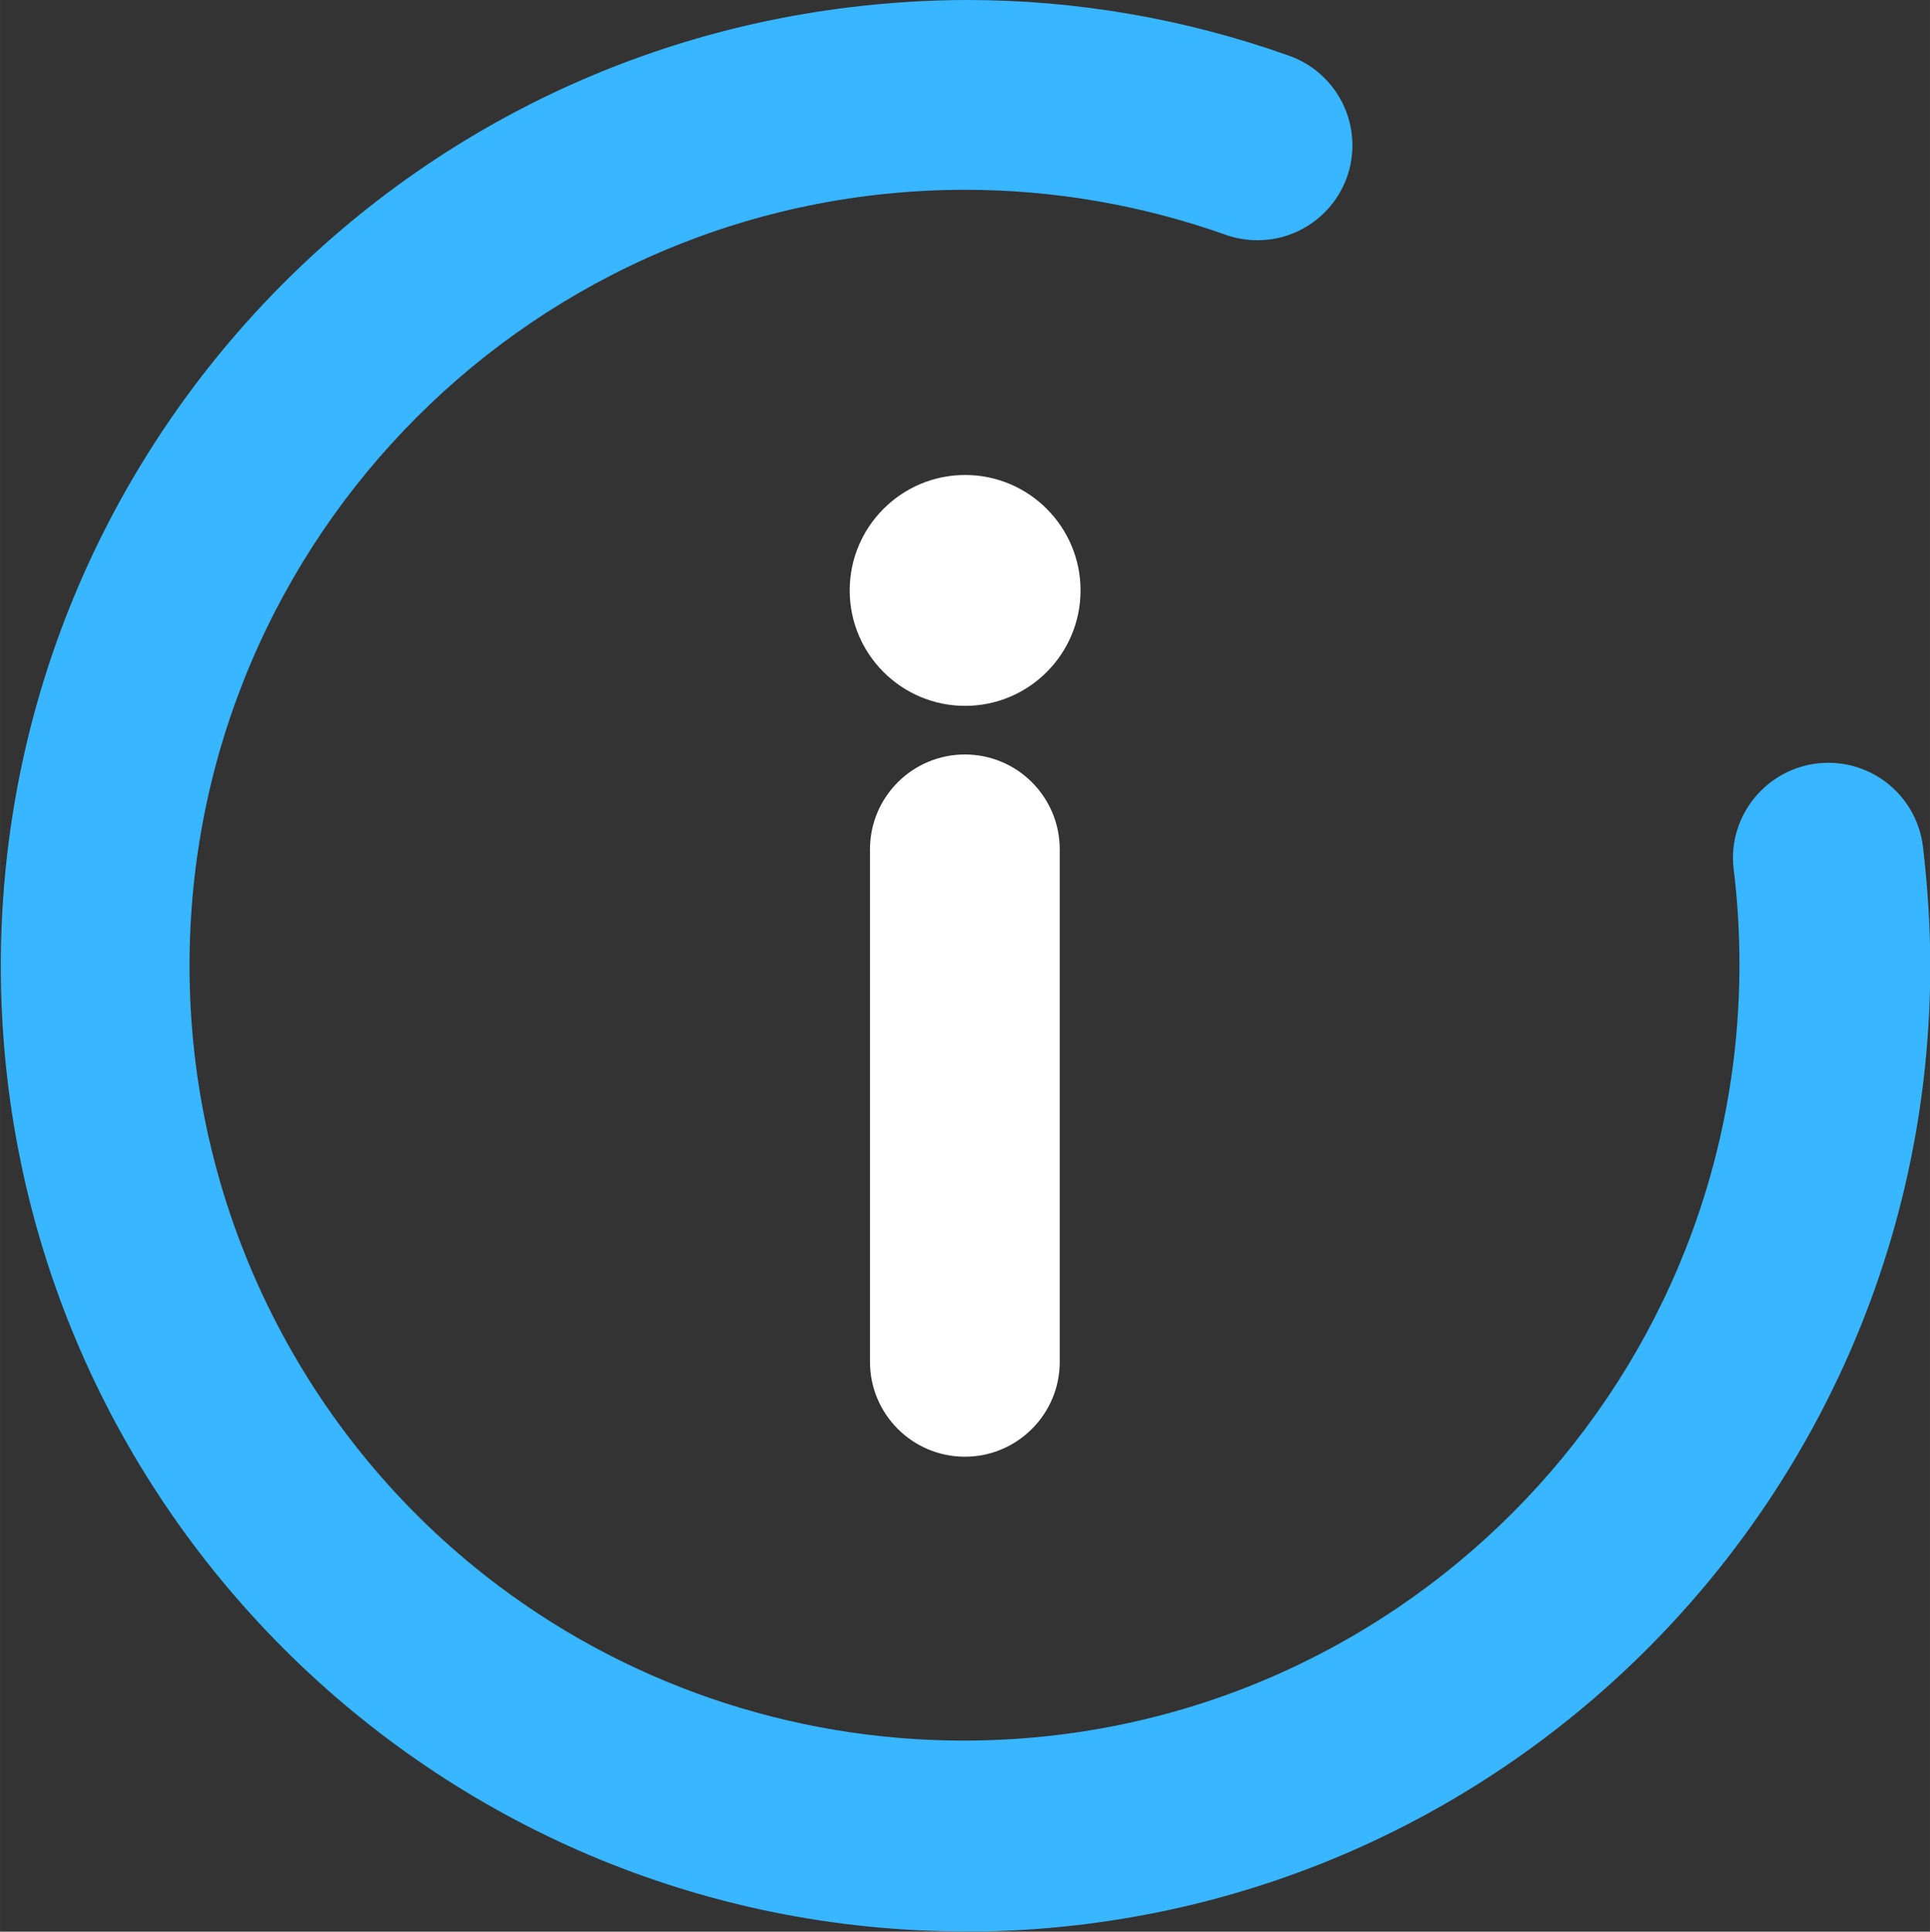 <?xml version="1.0" encoding="UTF-8"?>
<!DOCTYPE svg PUBLIC "-//W3C//DTD SVG 1.1//EN" "http://www.w3.org/Graphics/SVG/1.1/DTD/svg11.dtd">
<!-- Creator: CorelDRAW -->
<svg xmlns="http://www.w3.org/2000/svg" xml:space="preserve" width="18.631mm" height="18.643mm" version="1.1" style="shape-rendering:geometricPrecision; text-rendering:geometricPrecision; image-rendering:optimizeQuality; fill-rule:evenodd; clip-rule:evenodd"
viewBox="0 0 74.25 74.3"
 xmlns:xlink="http://www.w3.org/1999/xlink"
 xmlns:xodm="http://www.corel.com/coreldraw/odm/2003">
 <rect x="0" y="0" width="74.25" height="74.3" fill="#333333" stroke="none"/>
 <defs>
  <style type="text/css">
   <![CDATA[
    .fil1 {fill:#38B6FF}
    .fil0 {fill:white}
   ]]>
  </style>
 </defs>
 <g id="Camada_x0020_1">
  <path class="fil0" d="M41.57 22.71c0,-2.45 -1.99,-4.44 -4.44,-4.44 -2.45,0 -4.44,1.99 -4.44,4.44 0,2.45 1.99,4.44 4.44,4.44 2.45,0 4.44,-1.99 4.44,-4.44z"/>
  <path class="fil0" d="M37.12 56.03c2.01,0 3.65,-1.63 3.65,-3.65l0 -19.71c0,-2.01 -1.63,-3.65 -3.65,-3.65 -2.01,0 -3.65,1.63 -3.65,3.65l0 19.71c0,2.01 1.63,3.65 3.65,3.65z"/>
  <path class="fil1" d="M37.95 74.3l0 -0.01 0.58 -0.02c19.94,-0.75 35.73,-17.16 35.73,-37.12 0,-1.53 -0.1,-3.06 -0.28,-4.58 -0.22,-1.84 -1.78,-3.23 -3.64,-3.23 -2.02,0 -3.67,1.64 -3.67,3.67 0,0.15 0.01,0.29 0.03,0.44 0.15,1.21 0.22,2.43 0.22,3.65 0,16.48 -13.37,29.85 -29.85,29.85 -6.67,0 -13.17,-2.23 -18.42,-6.36 -7.18,-5.65 -11.36,-14.3 -11.36,-23.44 0,-16.48 13.37,-29.85 29.85,-29.85 3.4,0 6.8,0.59 10.01,1.73 0.39,0.14 0.81,0.21 1.23,0.21 2.01,0 3.65,-1.63 3.65,-3.65 0,-1.54 -0.97,-2.92 -2.42,-3.44 -3.98,-1.42 -8.18,-2.15 -12.4,-2.15 -1.51,0 -3.02,0.1 -4.52,0.28 -18.64,2.27 -32.66,18.09 -32.66,36.87 0,20.5 16.62,37.13 37.12,37.14l0.83 0z"/>
 </g>
</svg>
